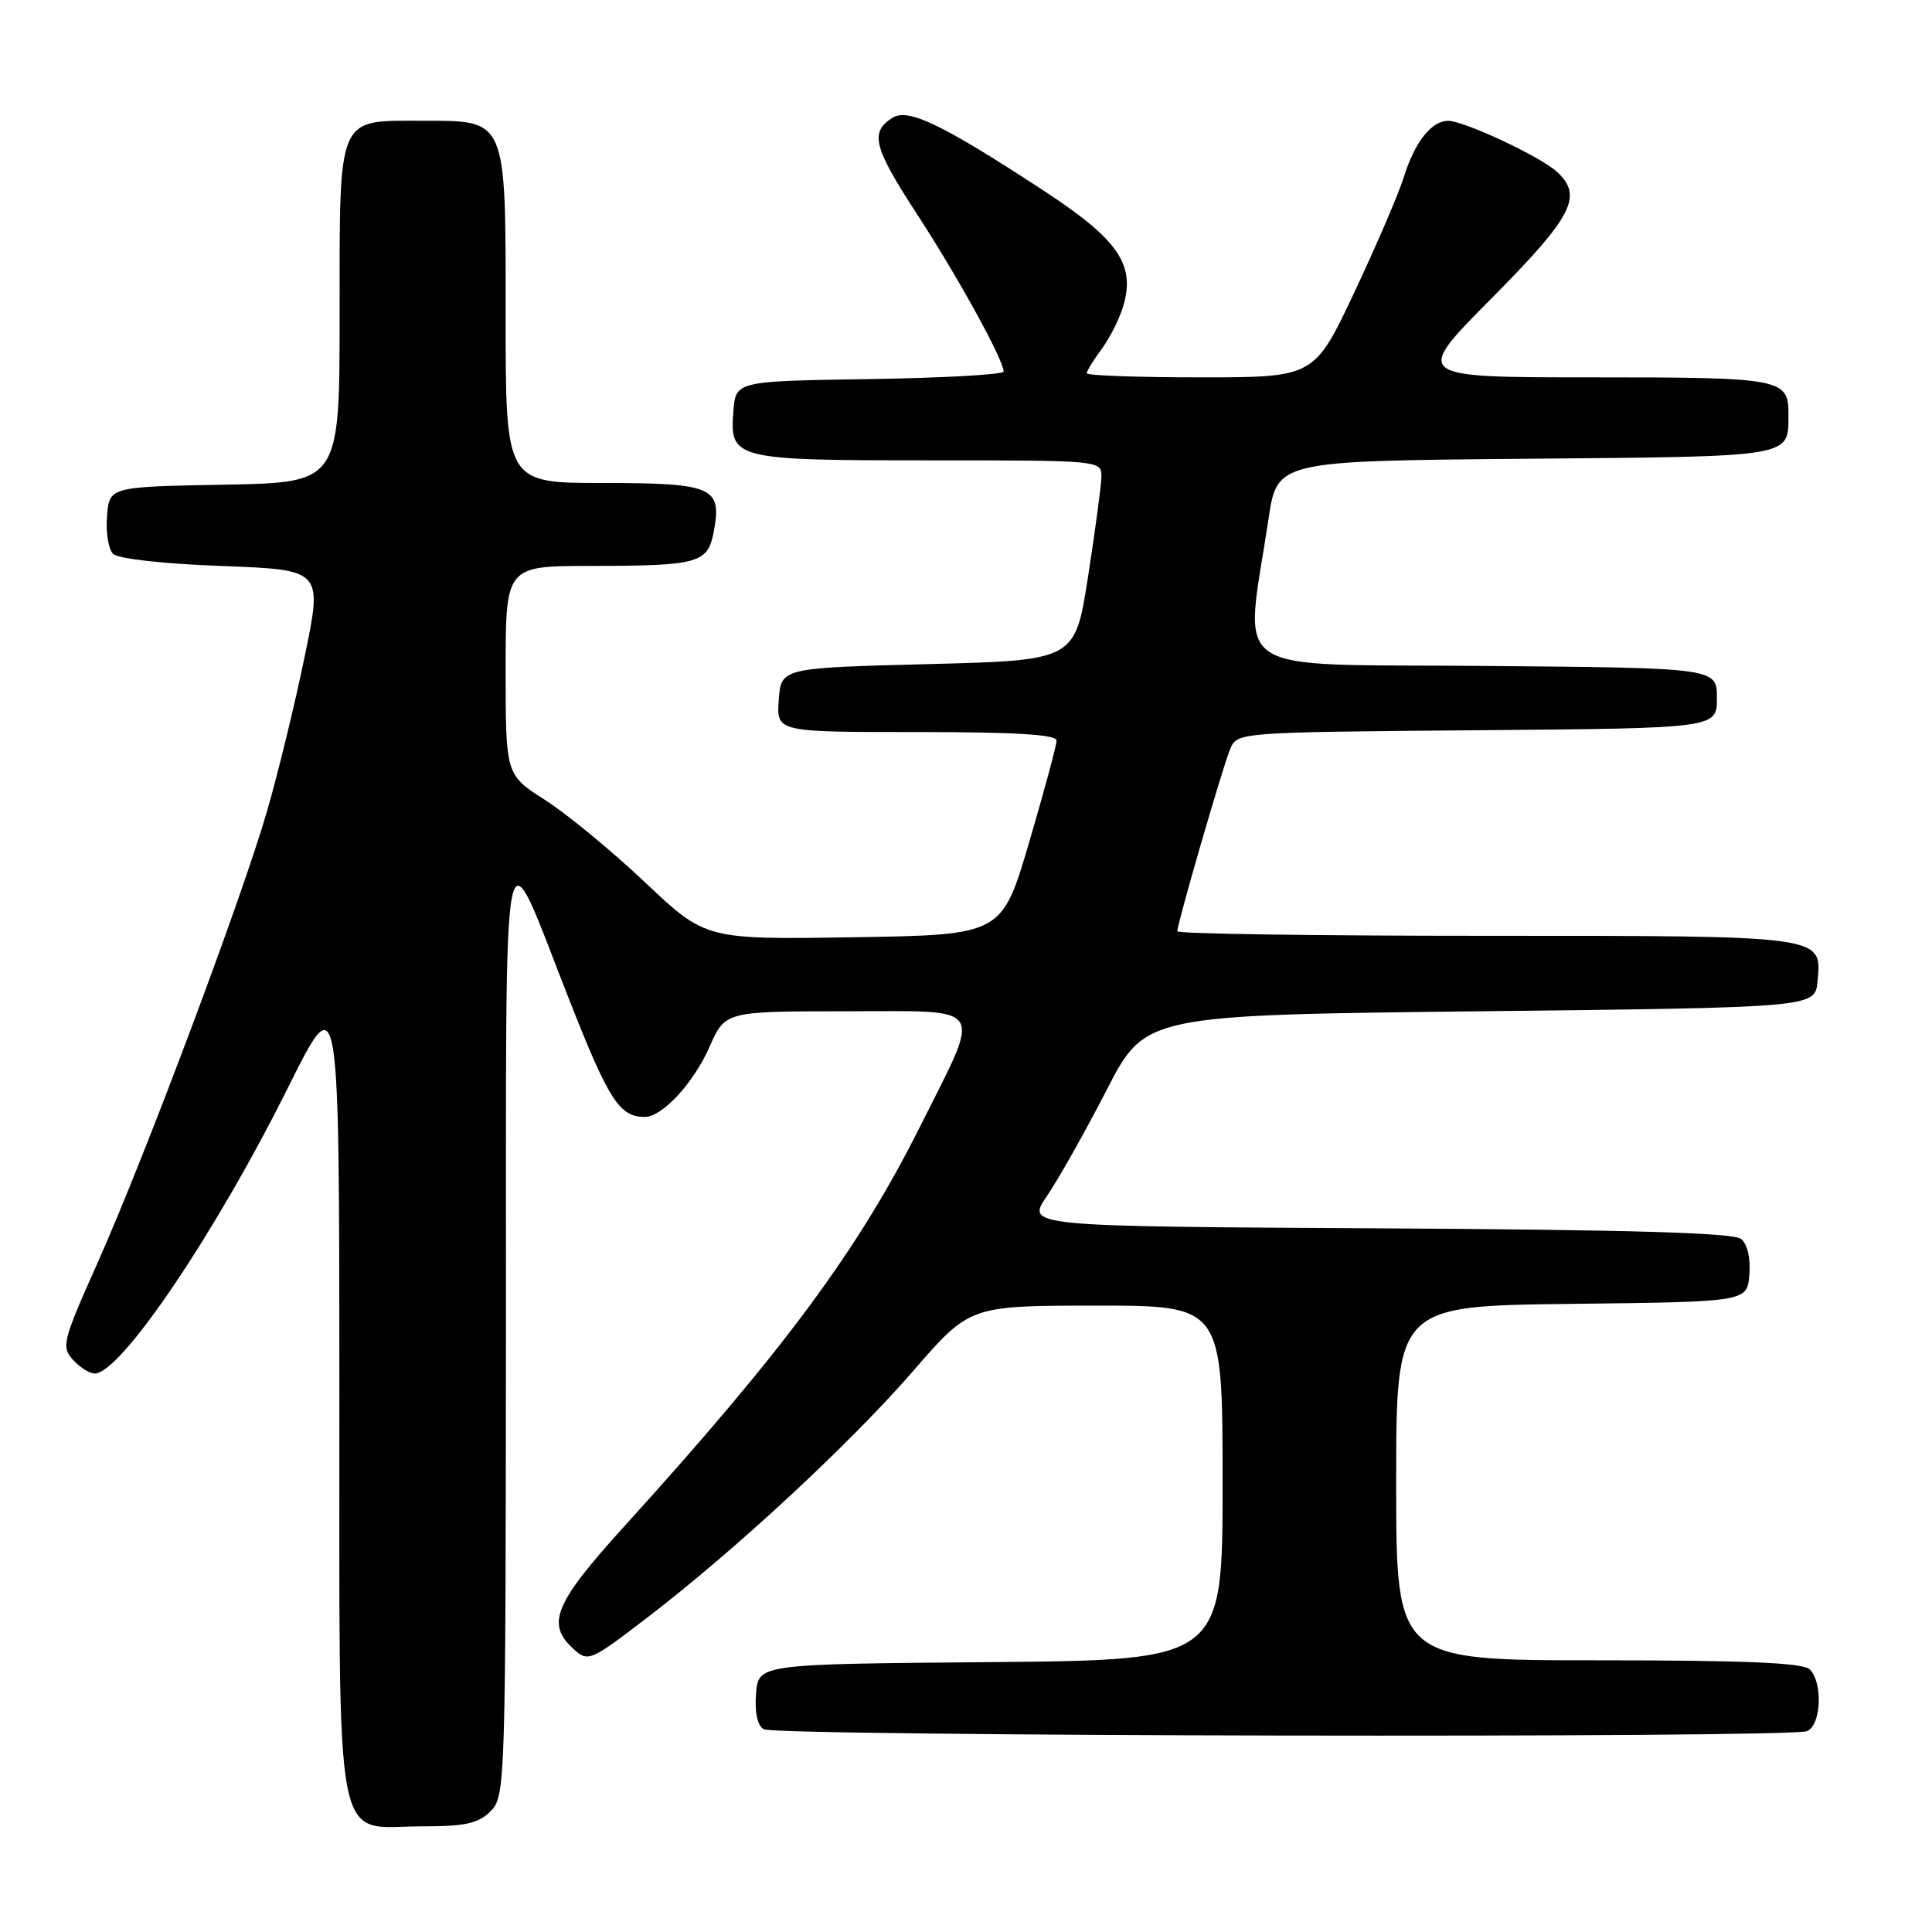 <?xml version="1.0" encoding="UTF-8" standalone="no"?>
<!DOCTYPE svg PUBLIC "-//W3C//DTD SVG 1.1//EN" "http://www.w3.org/Graphics/SVG/1.1/DTD/svg11.dtd" >
<svg xmlns="http://www.w3.org/2000/svg" xmlns:xlink="http://www.w3.org/1999/xlink" version="1.1" viewBox="0 0 256 256">
 <g >
 <path fill="currentColor"
d=" M 65.00 240.00 C 66.96 238.04 67.00 236.64 67.04 175.75 C 67.08 105.18 66.28 109.23 75.50 132.66 C 80.69 145.82 82.10 148.00 85.43 148.00 C 87.75 148.00 91.88 143.54 94.00 138.75 C 96.09 134.00 96.09 134.00 112.16 134.00 C 130.94 134.00 130.16 132.78 121.95 149.20 C 113.77 165.56 103.94 178.86 82.78 202.18 C 73.46 212.45 72.32 215.17 75.99 218.49 C 77.93 220.25 78.18 220.14 85.69 214.40 C 97.38 205.45 112.64 191.30 121.00 181.66 C 128.50 173.01 128.50 173.01 145.25 173.00 C 162.00 173.00 162.00 173.00 162.00 196.49 C 162.00 219.97 162.00 219.97 131.25 220.24 C 100.50 220.50 100.50 220.50 100.18 224.40 C 99.98 226.84 100.35 228.61 101.18 229.13 C 102.67 230.08 236.97 230.33 239.42 229.39 C 241.31 228.67 241.58 222.98 239.80 221.20 C 238.93 220.33 231.31 220.00 211.80 220.00 C 185.00 220.00 185.00 220.00 185.00 196.52 C 185.00 173.04 185.00 173.04 208.25 172.77 C 231.50 172.50 231.50 172.50 231.80 168.91 C 231.98 166.75 231.55 164.87 230.71 164.17 C 229.71 163.35 216.11 162.95 182.65 162.76 C 135.98 162.50 135.98 162.50 138.71 158.50 C 140.22 156.30 143.77 150.00 146.60 144.50 C 151.74 134.50 151.74 134.50 196.12 134.00 C 240.50 133.50 240.50 133.50 240.83 130.04 C 241.41 123.92 241.99 124.00 196.81 124.00 C 174.36 124.00 156.00 123.73 156.00 123.40 C 156.00 122.35 162.02 101.60 163.00 99.26 C 163.94 97.03 163.94 97.03 195.72 96.76 C 227.50 96.50 227.50 96.50 227.50 92.50 C 227.50 88.50 227.50 88.50 196.61 88.24 C 161.92 87.94 164.91 89.98 168.08 68.79 C 169.23 61.08 169.23 61.08 202.15 60.79 C 237.85 60.48 236.95 60.63 236.98 54.95 C 237.01 50.15 236.20 50.00 210.93 50.00 C 187.25 50.00 187.25 50.00 197.63 39.54 C 208.46 28.61 209.82 25.96 206.25 22.72 C 204.02 20.71 194.01 16.02 191.90 16.01 C 189.68 16.00 187.47 18.80 186.00 23.50 C 185.32 25.70 182.36 32.56 179.45 38.75 C 174.14 50.00 174.14 50.00 159.07 50.00 C 150.78 50.00 144.00 49.76 144.00 49.46 C 144.00 49.16 144.90 47.70 146.00 46.21 C 147.10 44.72 148.40 42.11 148.88 40.42 C 150.43 35.02 148.10 31.68 138.30 25.27 C 124.84 16.46 120.35 14.29 118.25 15.61 C 115.22 17.52 115.74 19.53 121.55 28.44 C 126.92 36.68 132.96 47.66 132.99 49.23 C 132.99 49.63 125.01 50.08 115.25 50.23 C 97.50 50.50 97.50 50.50 97.18 54.46 C 96.66 60.85 97.24 61.00 123.19 61.00 C 146.00 61.00 146.00 61.00 145.94 63.25 C 145.90 64.49 145.10 70.45 144.16 76.50 C 142.44 87.50 142.44 87.50 122.97 88.00 C 103.50 88.50 103.50 88.50 103.19 92.75 C 102.89 97.00 102.89 97.00 121.44 97.00 C 134.58 97.00 140.00 97.33 140.00 98.13 C 140.00 98.75 138.37 104.80 136.38 111.57 C 132.76 123.88 132.76 123.88 113.13 124.19 C 93.50 124.50 93.50 124.50 85.50 116.94 C 81.10 112.78 75.14 107.87 72.25 106.02 C 67.00 102.66 67.00 102.66 67.00 88.83 C 67.00 75.00 67.00 75.00 78.25 74.99 C 92.67 74.97 93.79 74.65 94.59 70.38 C 95.68 64.54 94.44 64.00 79.88 64.00 C 67.00 64.00 67.00 64.00 67.00 42.00 C 67.00 15.42 67.25 16.00 55.83 16.00 C 44.60 16.00 45.00 15.06 45.00 41.63 C 45.00 63.95 45.00 63.95 29.75 64.22 C 14.50 64.50 14.50 64.50 14.18 68.38 C 14.01 70.52 14.36 72.77 14.98 73.38 C 15.63 74.04 21.60 74.71 29.42 75.00 C 42.75 75.50 42.75 75.50 40.37 87.00 C 39.07 93.32 36.82 102.55 35.38 107.50 C 31.98 119.21 19.11 153.50 12.89 167.42 C 8.31 177.67 8.11 178.46 9.66 180.17 C 10.57 181.18 11.87 182.00 12.55 182.00 C 16.00 182.00 28.55 163.42 38.22 144.00 C 44.95 130.50 44.95 130.50 44.97 184.25 C 45.00 247.07 44.04 242.00 56.00 242.00 C 61.67 242.00 63.38 241.62 65.00 240.00 Z "/>
</g>
</svg>